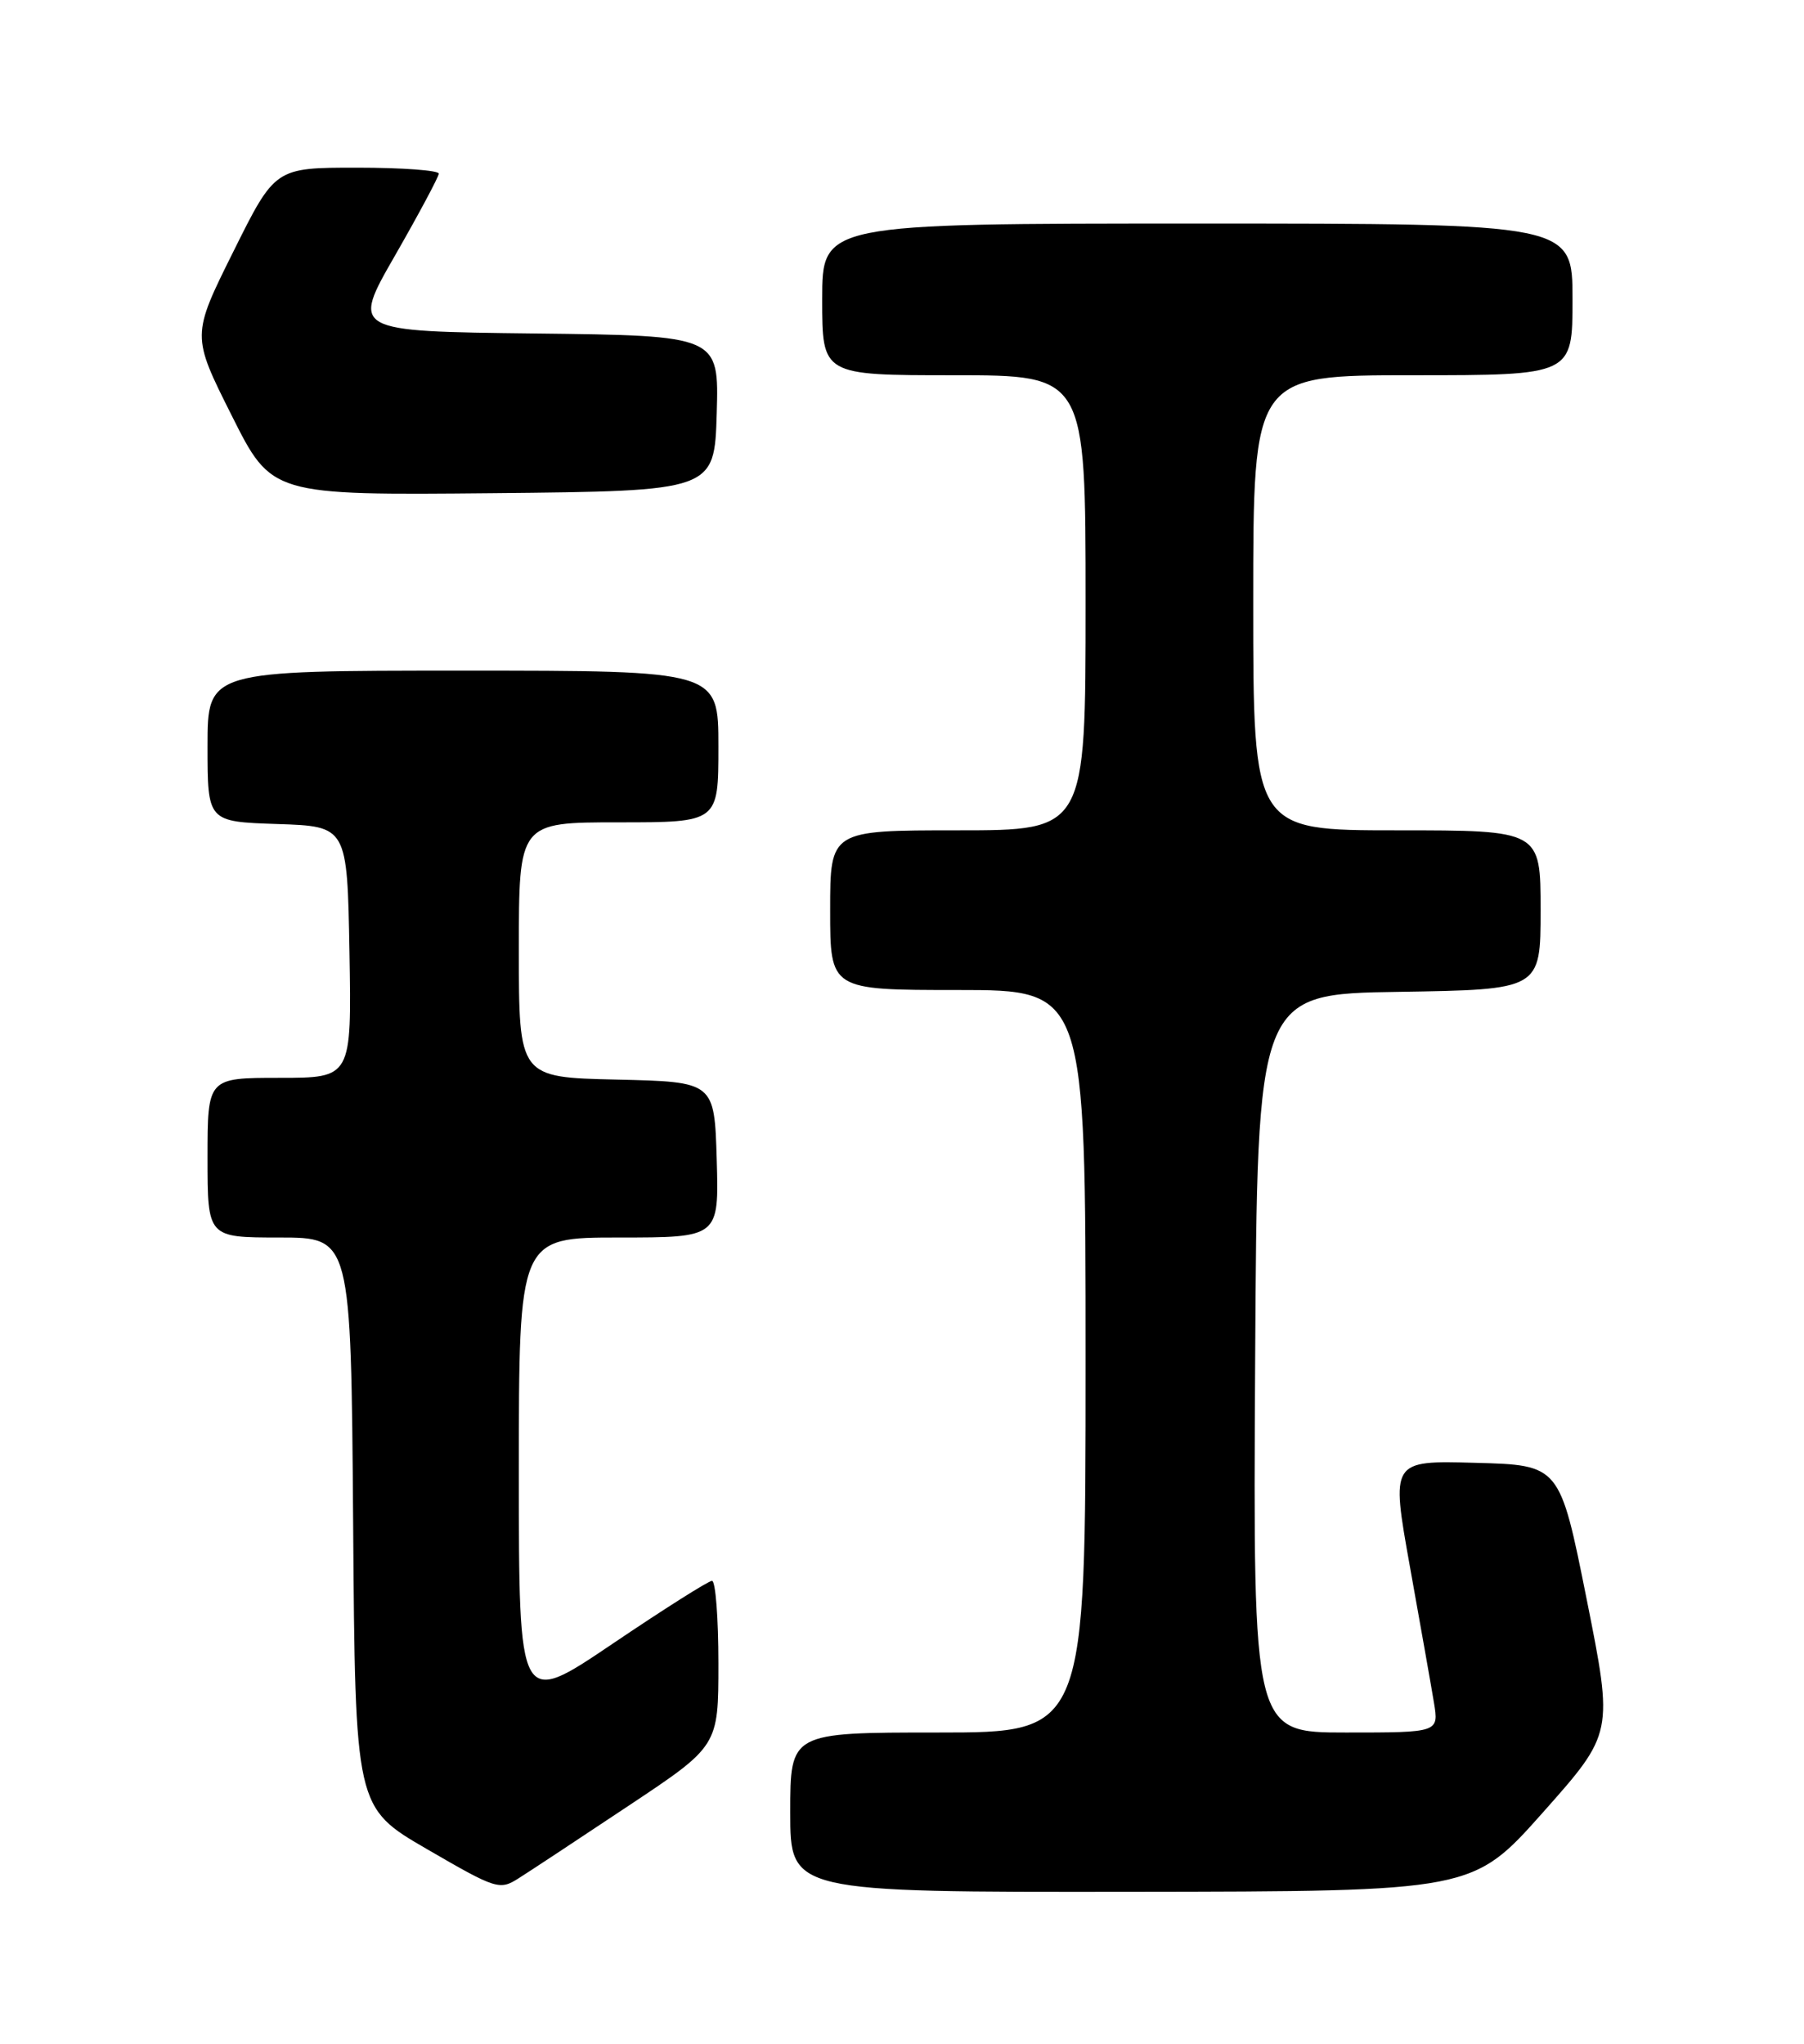 <?xml version="1.0" encoding="UTF-8" standalone="no"?>
<!DOCTYPE svg PUBLIC "-//W3C//DTD SVG 1.1//EN" "http://www.w3.org/Graphics/SVG/1.1/DTD/svg11.dtd" >
<svg xmlns="http://www.w3.org/2000/svg" xmlns:xlink="http://www.w3.org/1999/xlink" version="1.1" viewBox="0 0 226 256">
 <g >
 <path fill="currentColor"
d=" M 78.75 226.17 C 90.00 218.69 90.00 218.69 90.00 208.35 C 90.00 202.66 89.64 198.00 89.20 198.00 C 88.76 198.00 83.14 201.56 76.70 205.91 C 65.00 213.81 65.00 213.81 65.00 184.41 C 65.00 155.00 65.00 155.00 77.54 155.00 C 90.07 155.00 90.07 155.00 89.79 145.25 C 89.50 135.50 89.50 135.50 77.25 135.22 C 65.00 134.94 65.00 134.94 65.00 118.97 C 65.00 103.00 65.00 103.00 77.50 103.00 C 90.00 103.00 90.00 103.00 90.00 93.50 C 90.00 84.00 90.00 84.00 58.00 84.00 C 26.00 84.00 26.00 84.00 26.00 93.46 C 26.00 102.92 26.00 102.92 34.75 103.21 C 43.50 103.50 43.50 103.50 43.78 119.25 C 44.05 135.00 44.05 135.00 35.03 135.00 C 26.00 135.00 26.00 135.00 26.00 145.00 C 26.00 155.00 26.00 155.00 34.99 155.00 C 43.97 155.00 43.97 155.00 44.24 190.69 C 44.50 226.39 44.50 226.39 53.50 231.61 C 62.19 236.65 62.59 236.78 65.00 235.24 C 66.38 234.37 72.56 230.29 78.75 226.17 Z  M 193.31 226.99 C 202.12 217.07 202.12 217.07 198.77 200.29 C 195.41 183.50 195.41 183.50 184.83 183.22 C 174.25 182.93 174.25 182.93 176.63 196.22 C 177.94 203.52 179.30 211.19 179.64 213.25 C 180.26 217.00 180.26 217.00 168.62 217.00 C 156.98 217.00 156.98 217.00 157.24 170.75 C 157.50 124.50 157.50 124.50 175.25 124.23 C 193.00 123.95 193.00 123.95 193.00 113.98 C 193.00 104.00 193.00 104.00 175.00 104.00 C 157.00 104.00 157.00 104.00 157.00 75.50 C 157.00 47.00 157.00 47.00 177.00 47.00 C 197.00 47.00 197.00 47.00 197.00 37.50 C 197.00 28.00 197.00 28.00 150.00 28.00 C 103.00 28.00 103.00 28.00 103.00 37.50 C 103.00 47.00 103.00 47.00 119.50 47.00 C 136.00 47.00 136.00 47.00 136.00 75.50 C 136.00 104.00 136.00 104.00 120.00 104.00 C 104.00 104.00 104.00 104.00 104.00 114.00 C 104.00 124.00 104.00 124.00 120.00 124.00 C 136.00 124.00 136.00 124.00 136.00 170.50 C 136.00 217.00 136.00 217.00 117.50 217.00 C 99.00 217.00 99.00 217.00 99.00 227.00 C 99.00 237.00 99.00 237.00 141.75 236.95 C 184.50 236.90 184.50 236.90 193.31 226.99 Z  M 89.79 51.77 C 90.07 42.04 90.07 42.04 67.05 41.77 C 44.03 41.50 44.03 41.50 49.49 32.00 C 52.49 26.77 54.95 22.16 54.97 21.75 C 54.99 21.34 50.38 21.00 44.73 21.00 C 34.46 21.00 34.46 21.00 29.23 31.52 C 24.00 42.03 24.00 42.03 29.02 52.03 C 34.03 62.03 34.03 62.03 61.77 61.77 C 89.50 61.50 89.50 61.50 89.79 51.77 Z "/>
</g>
</svg>